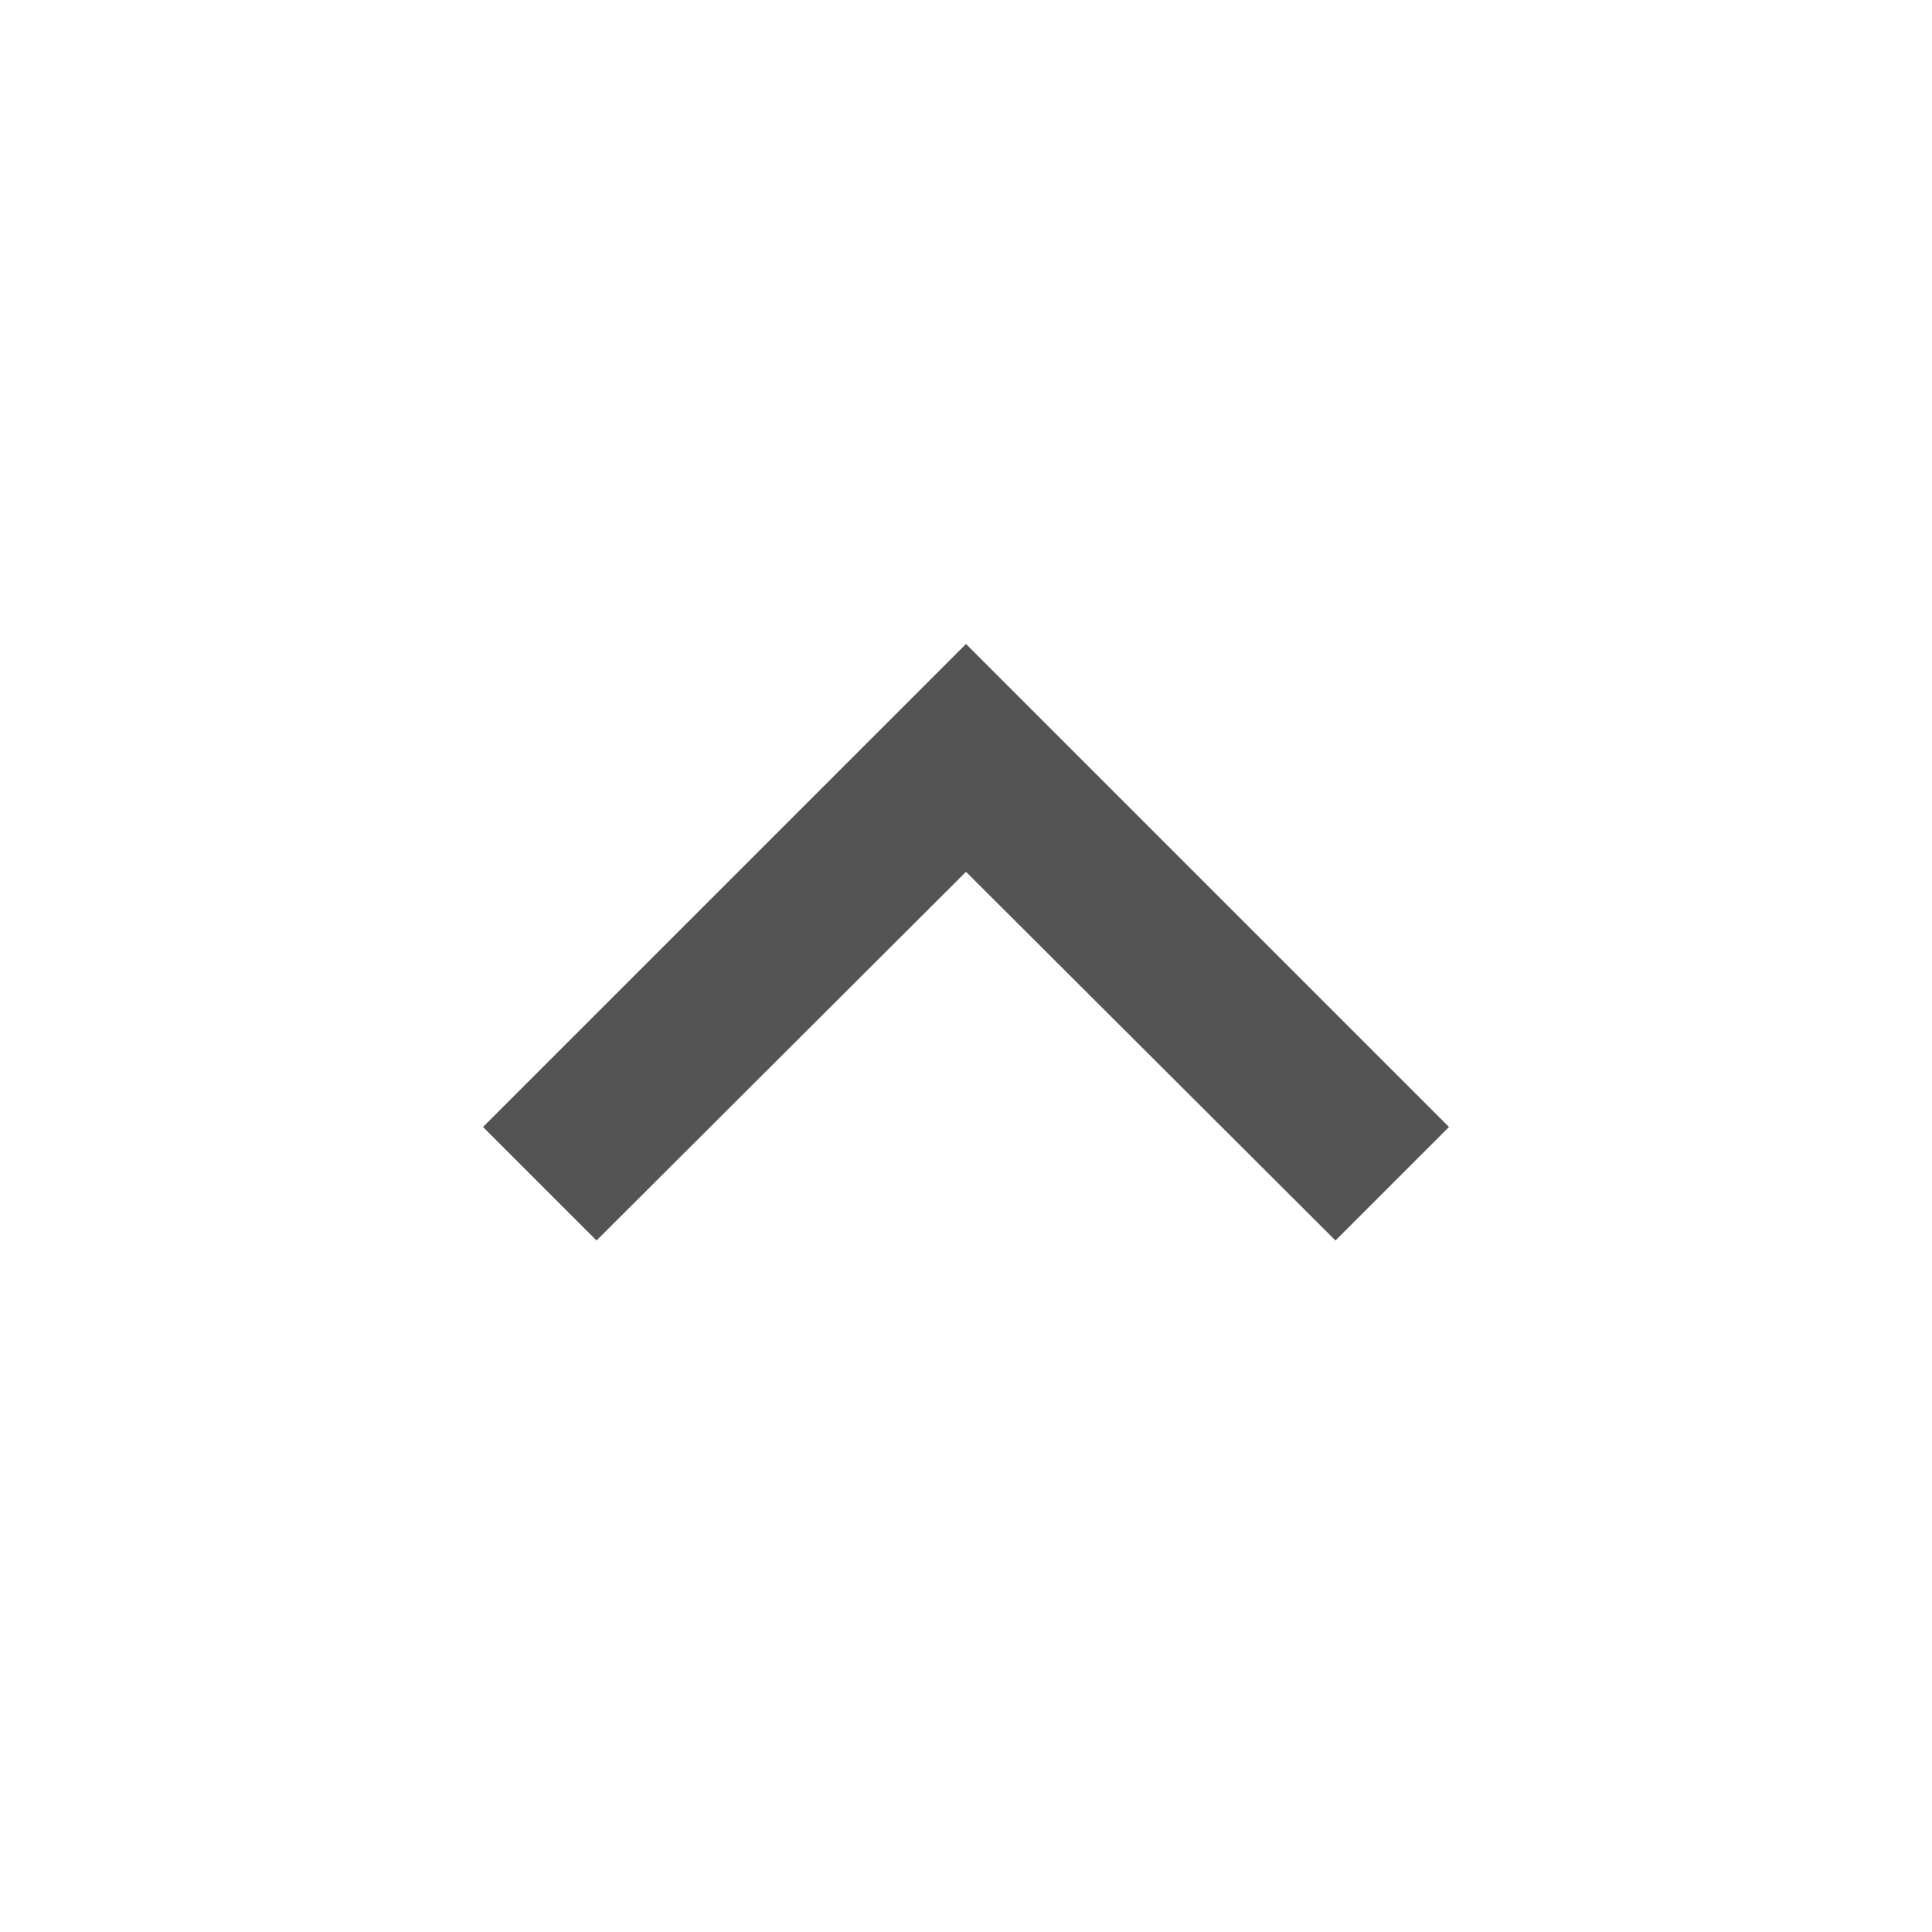 <svg width="24" height="24" xmlns="http://www.w3.org/2000/svg">
    <g transform="rotate(180 12 12)" fill="none" fill-rule="evenodd">
        <rect width="24" height="24" rx="4"/>
        <path fill="#545454" d="M16.59 8.59 12 13.17 7.41 8.59 6 10l6 6 6-6z"/>
    </g>
</svg>
